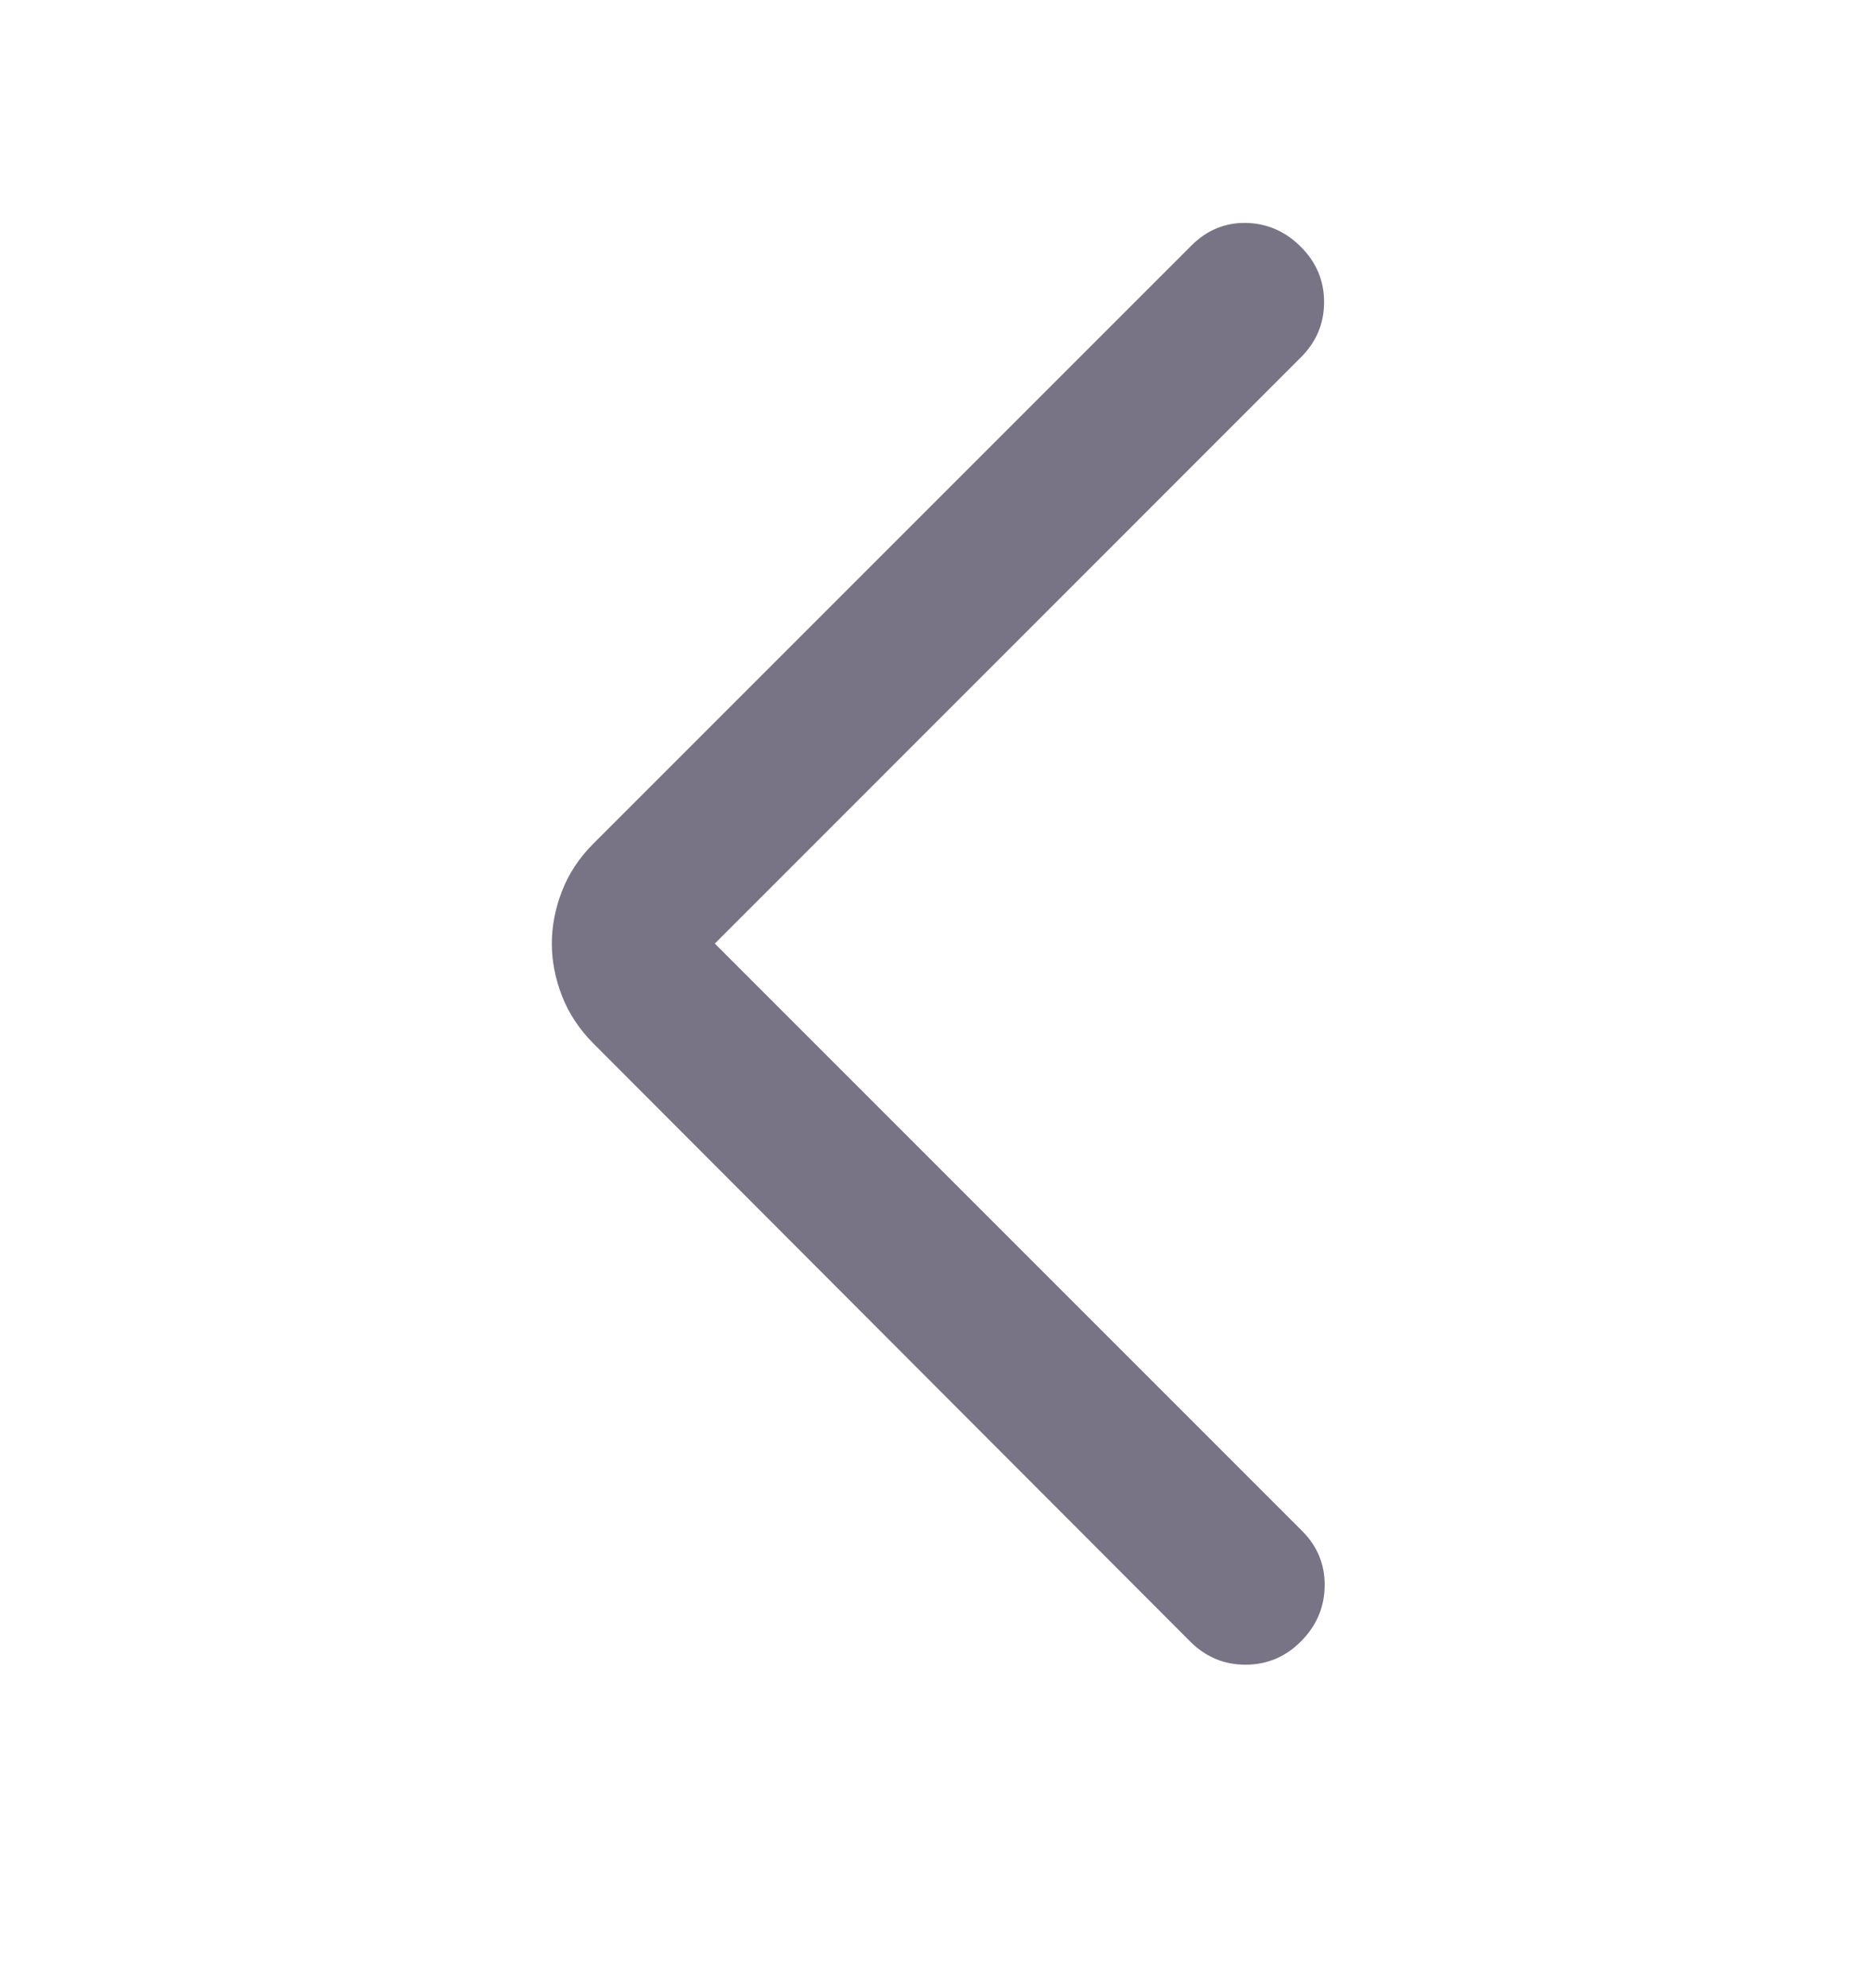 <svg width="16" height="17" viewBox="0 0 16 17" fill="none" xmlns="http://www.w3.org/2000/svg">
<path d="M6.113 8.068L11.134 13.089C11.267 13.222 11.331 13.38 11.328 13.563C11.325 13.745 11.257 13.903 11.124 14.036C10.992 14.168 10.834 14.234 10.651 14.234C10.468 14.234 10.31 14.168 10.178 14.036L5.074 8.922C4.954 8.801 4.864 8.666 4.806 8.516C4.748 8.367 4.719 8.217 4.719 8.068C4.719 7.918 4.748 7.769 4.806 7.619C4.864 7.469 4.954 7.334 5.074 7.214L10.188 2.1C10.321 1.967 10.477 1.903 10.656 1.906C10.836 1.91 10.992 1.978 11.124 2.11C11.257 2.243 11.323 2.4 11.323 2.583C11.323 2.766 11.257 2.924 11.124 3.056L6.113 8.068Z" fill="#787486"/>
</svg>
